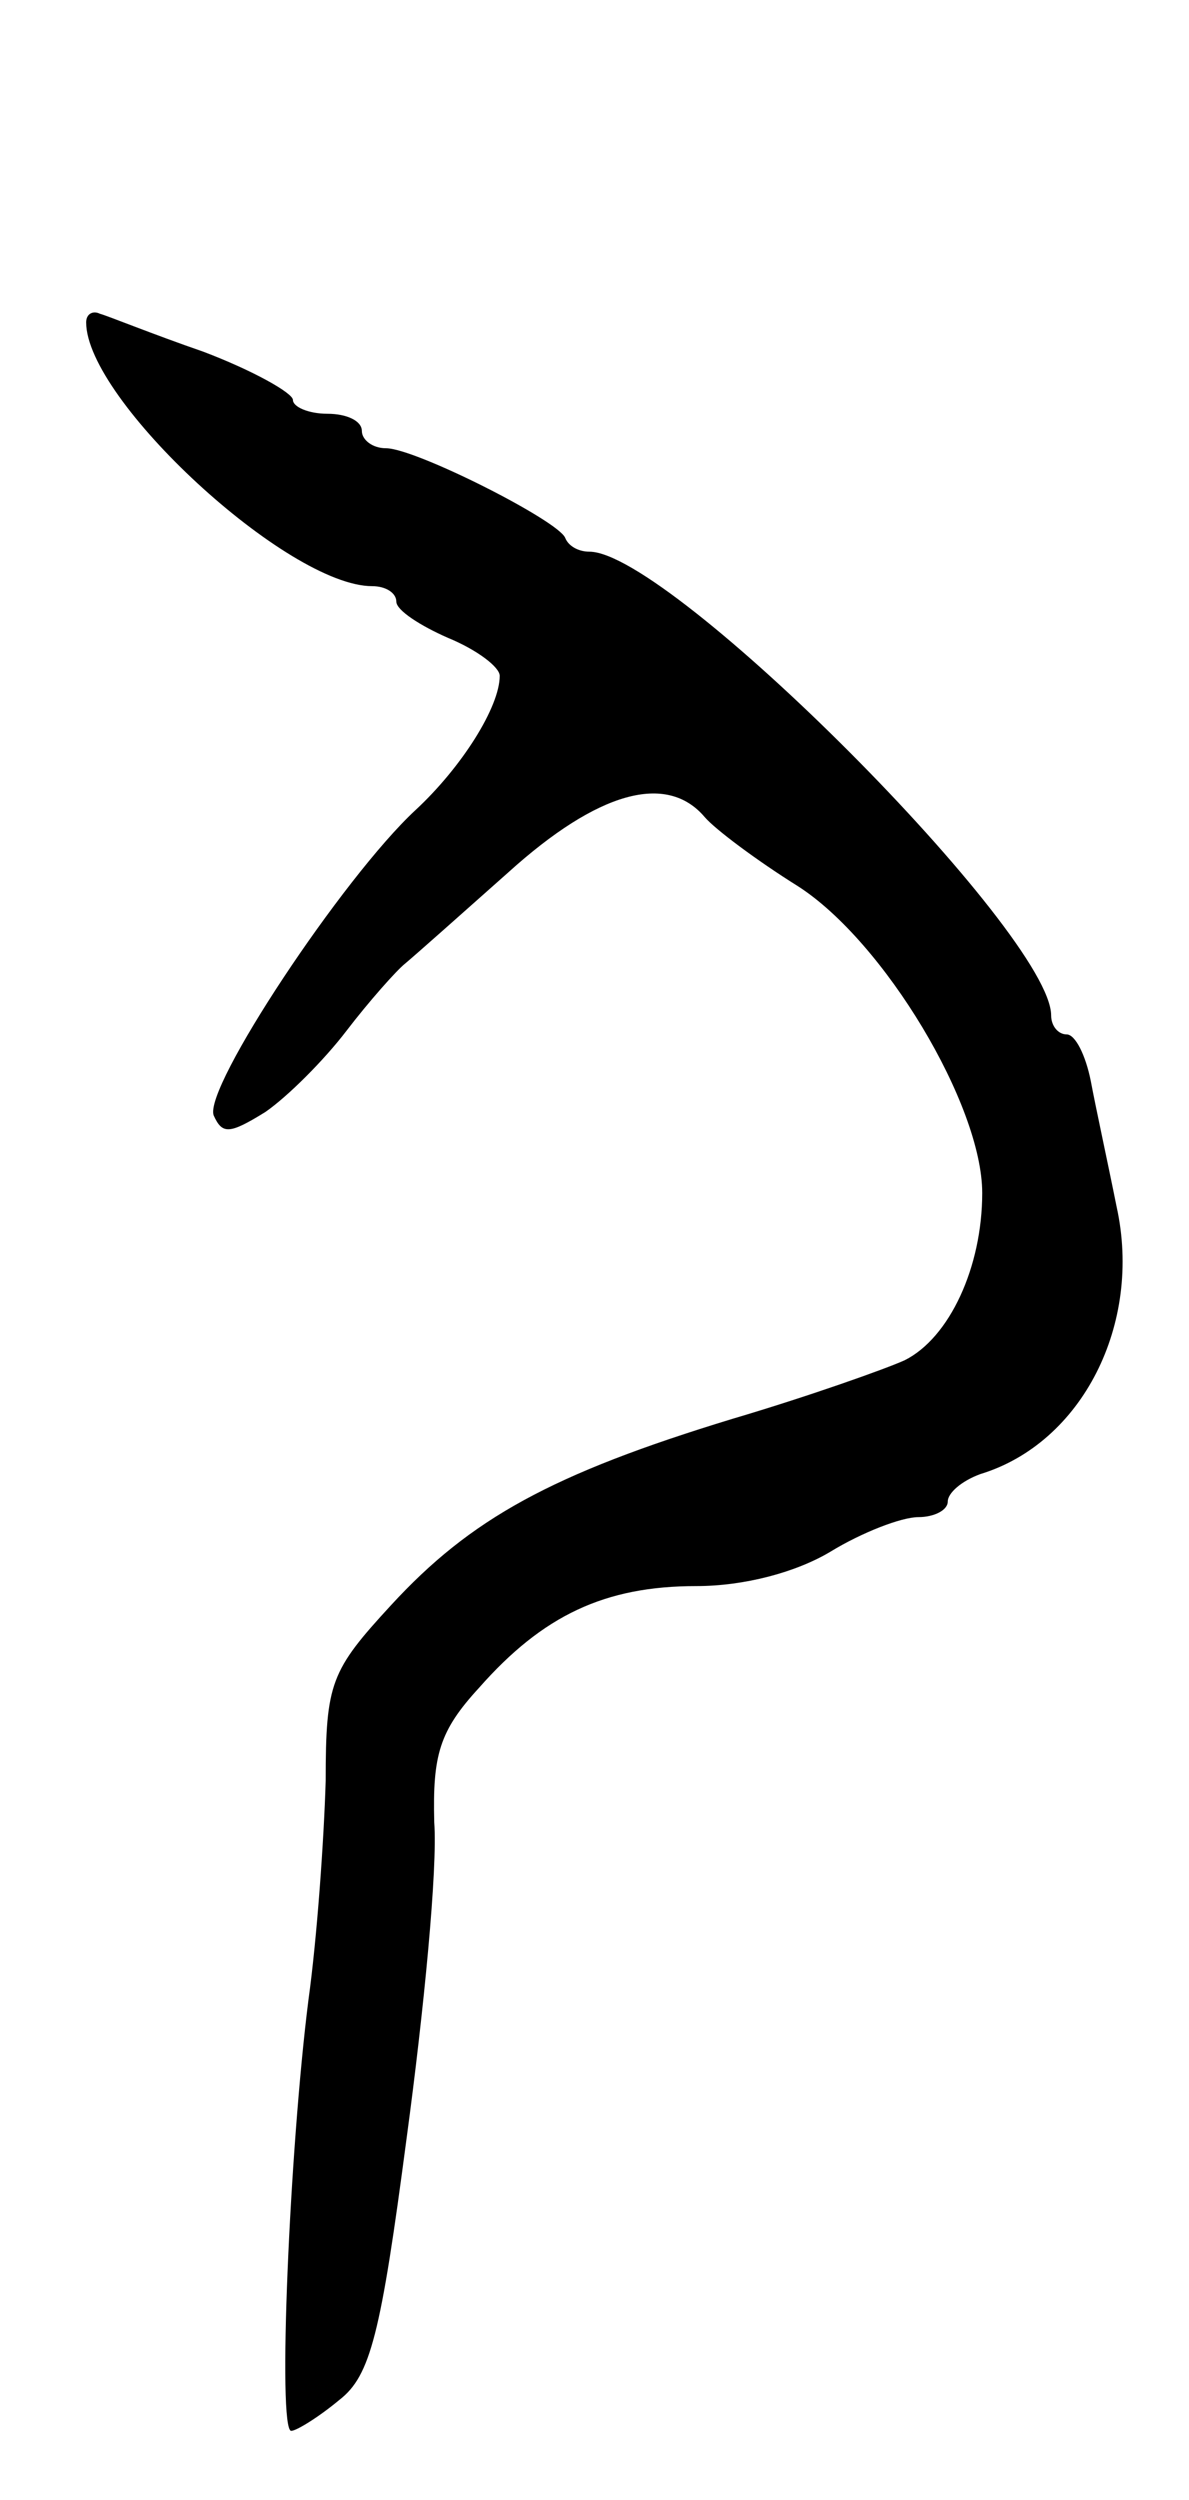 <svg version="1.0" xmlns="http://www.w3.org/2000/svg"
 width="69pt" height="145pt" viewBox="0 0 69 145"
 preserveAspectRatio="xMidYMid meet">
<g transform="translate(0,145) scale(0.1,-0.1)"
fill="#000000" stroke="none">
<path d="M50 1263 c0 -45 117 -153 166 -153 8 0 14 -4 14 -9 0 -5 14 -14 30
-21 17 -7 30 -17 30 -22 0 -18 -22 -53 -49 -78 -42 -39 -123 -161 -117 -177 5
-11 9 -11 30 2 13 9 34 30 47 47 13 17 29 35 34 39 6 5 33 29 60 53 52 47 92
58 114 32 6 -7 30 -25 54 -40 50 -32 107 -127 107 -178 0 -43 -19 -84 -45 -97
-11 -5 -56 -21 -100 -34 -105 -32 -152 -58 -198 -108 -35 -38 -38 -45 -38
-102 -1 -34 -5 -91 -10 -127 -11 -87 -18 -250 -10 -250 3 0 16 8 28 18 18 14
24 38 39 152 10 74 18 156 16 183 -1 39 3 53 26 78 37 42 73 59 126 59 28 0
58 8 78 20 18 11 41 20 51 20 9 0 17 4 17 9 0 5 8 12 19 16 59 18 94 87 79
155 -5 25 -12 57 -15 73 -3 15 -9 27 -14 27 -5 0 -9 5 -9 11 0 47 -221 269
-268 269 -6 0 -12 3 -14 8 -4 10 -87 52 -104 52 -8 0 -14 5 -14 10 0 6 -9 10
-20 10 -11 0 -20 4 -20 8 0 4 -23 17 -52 28 -29 10 -56 21 -60 22 -4 2 -8 0
-8 -5z"/>
</g>
</svg>
